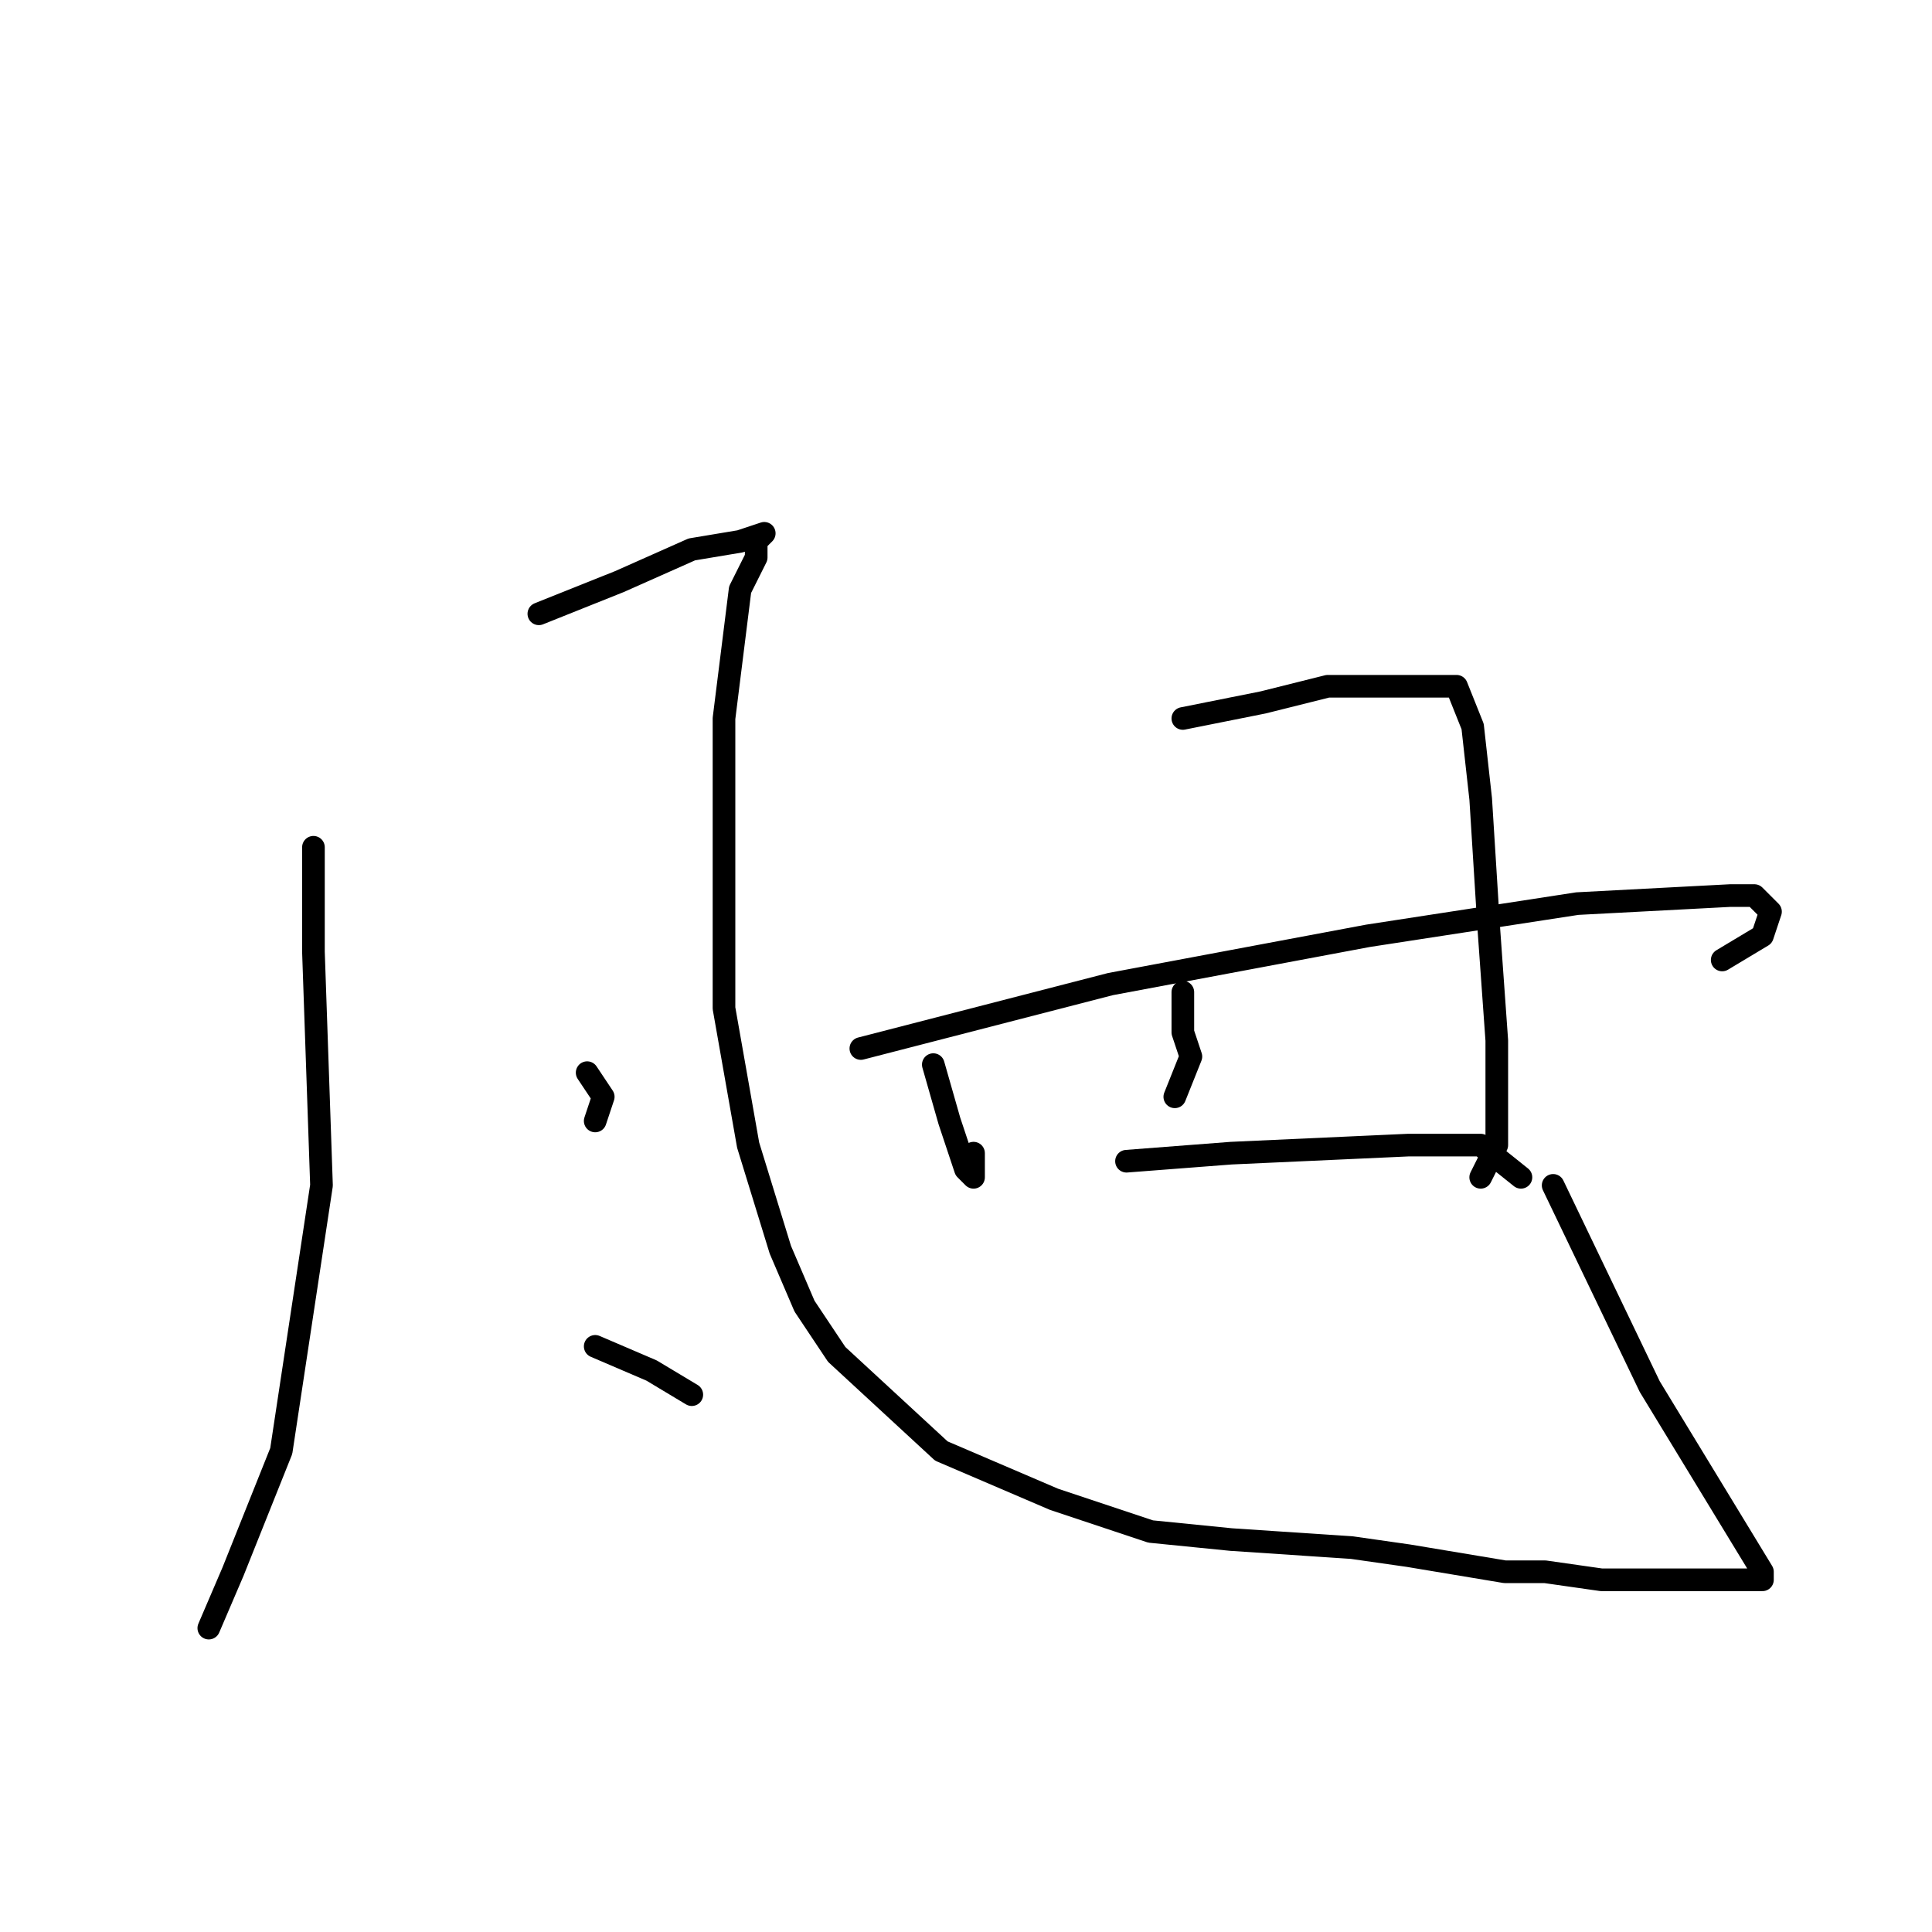 <?xml version="1.0" standalone="no"?>
    <svg width="256" height="256" xmlns="http://www.w3.org/2000/svg" version="1.1">
    <polyline stroke="black" stroke-width="3" stroke-linecap="round" fill="transparent" stroke-linejoin="round" points="41.533 112.267 41.533 126.133 42.6 157.067 37.267 192.267 30.867 208.267 27.667 215.733 27.667 215.733 " />
        <polyline stroke="black" stroke-width="3" stroke-linecap="round" fill="transparent" stroke-linejoin="round" points="71.4 81.333 82.067 77.067 91.667 72.8 98.067 71.733 101.267 70.667 100.2 71.733 100.2 73.867 98.067 78.133 95.933 95.2 95.933 133.6 99.133 151.733 103.4 165.6 106.6 173.067 110.867 179.467 124.733 192.267 139.667 198.667 152.467 202.933 163.133 204 179.133 205.067 186.6 206.133 193 207.2 199.4 208.267 204.733 208.267 212.2 209.333 216.467 209.333 220.733 209.333 223.933 209.333 226.067 209.333 228.2 209.333 230.333 209.333 231.4 209.333 233.533 209.333 233.533 208.267 218.6 183.733 205.8 157.067 205.8 157.067 " />
        <polyline stroke="black" stroke-width="3" stroke-linecap="round" fill="transparent" stroke-linejoin="round" points="77.8 142.133 79.933 145.333 78.867 148.533 78.867 148.533 " />
        <polyline stroke="black" stroke-width="3" stroke-linecap="round" fill="transparent" stroke-linejoin="round" points="78.867 178.4 86.333 181.6 91.667 184.8 91.667 184.8 " />
        <polyline stroke="black" stroke-width="3" stroke-linecap="round" fill="transparent" stroke-linejoin="round" points="123.667 141.067 125.8 148.533 127.933 154.933 129 156 129 152.8 129 152.8 " />
        <polyline stroke="black" stroke-width="3" stroke-linecap="round" fill="transparent" stroke-linejoin="round" points="156.733 95.2 167.4 93.067 175.933 90.933 186.6 90.933 189.8 90.933 193 90.933 195.133 96.267 196.2 105.867 197.267 122.933 198.333 137.867 198.333 146.4 198.333 151.733 196.2 156 196.2 156 " />
        <polyline stroke="black" stroke-width="3" stroke-linecap="round" fill="transparent" stroke-linejoin="round" points="156.733 131.467 156.733 136.8 157.8 140 155.667 145.333 155.667 145.333 " />
        <polyline stroke="black" stroke-width="3" stroke-linecap="round" fill="transparent" stroke-linejoin="round" points="114.067 138.933 147.133 130.4 181.267 124 209 119.733 229.267 118.667 232.467 118.667 234.6 120.8 233.533 124 228.2 127.2 228.2 127.2 " />
        <polyline stroke="black" stroke-width="3" stroke-linecap="round" fill="transparent" stroke-linejoin="round" points="149.267 153.867 163.133 152.8 186.6 151.733 196.2 151.733 201.533 156 201.533 156 " />
        </svg>